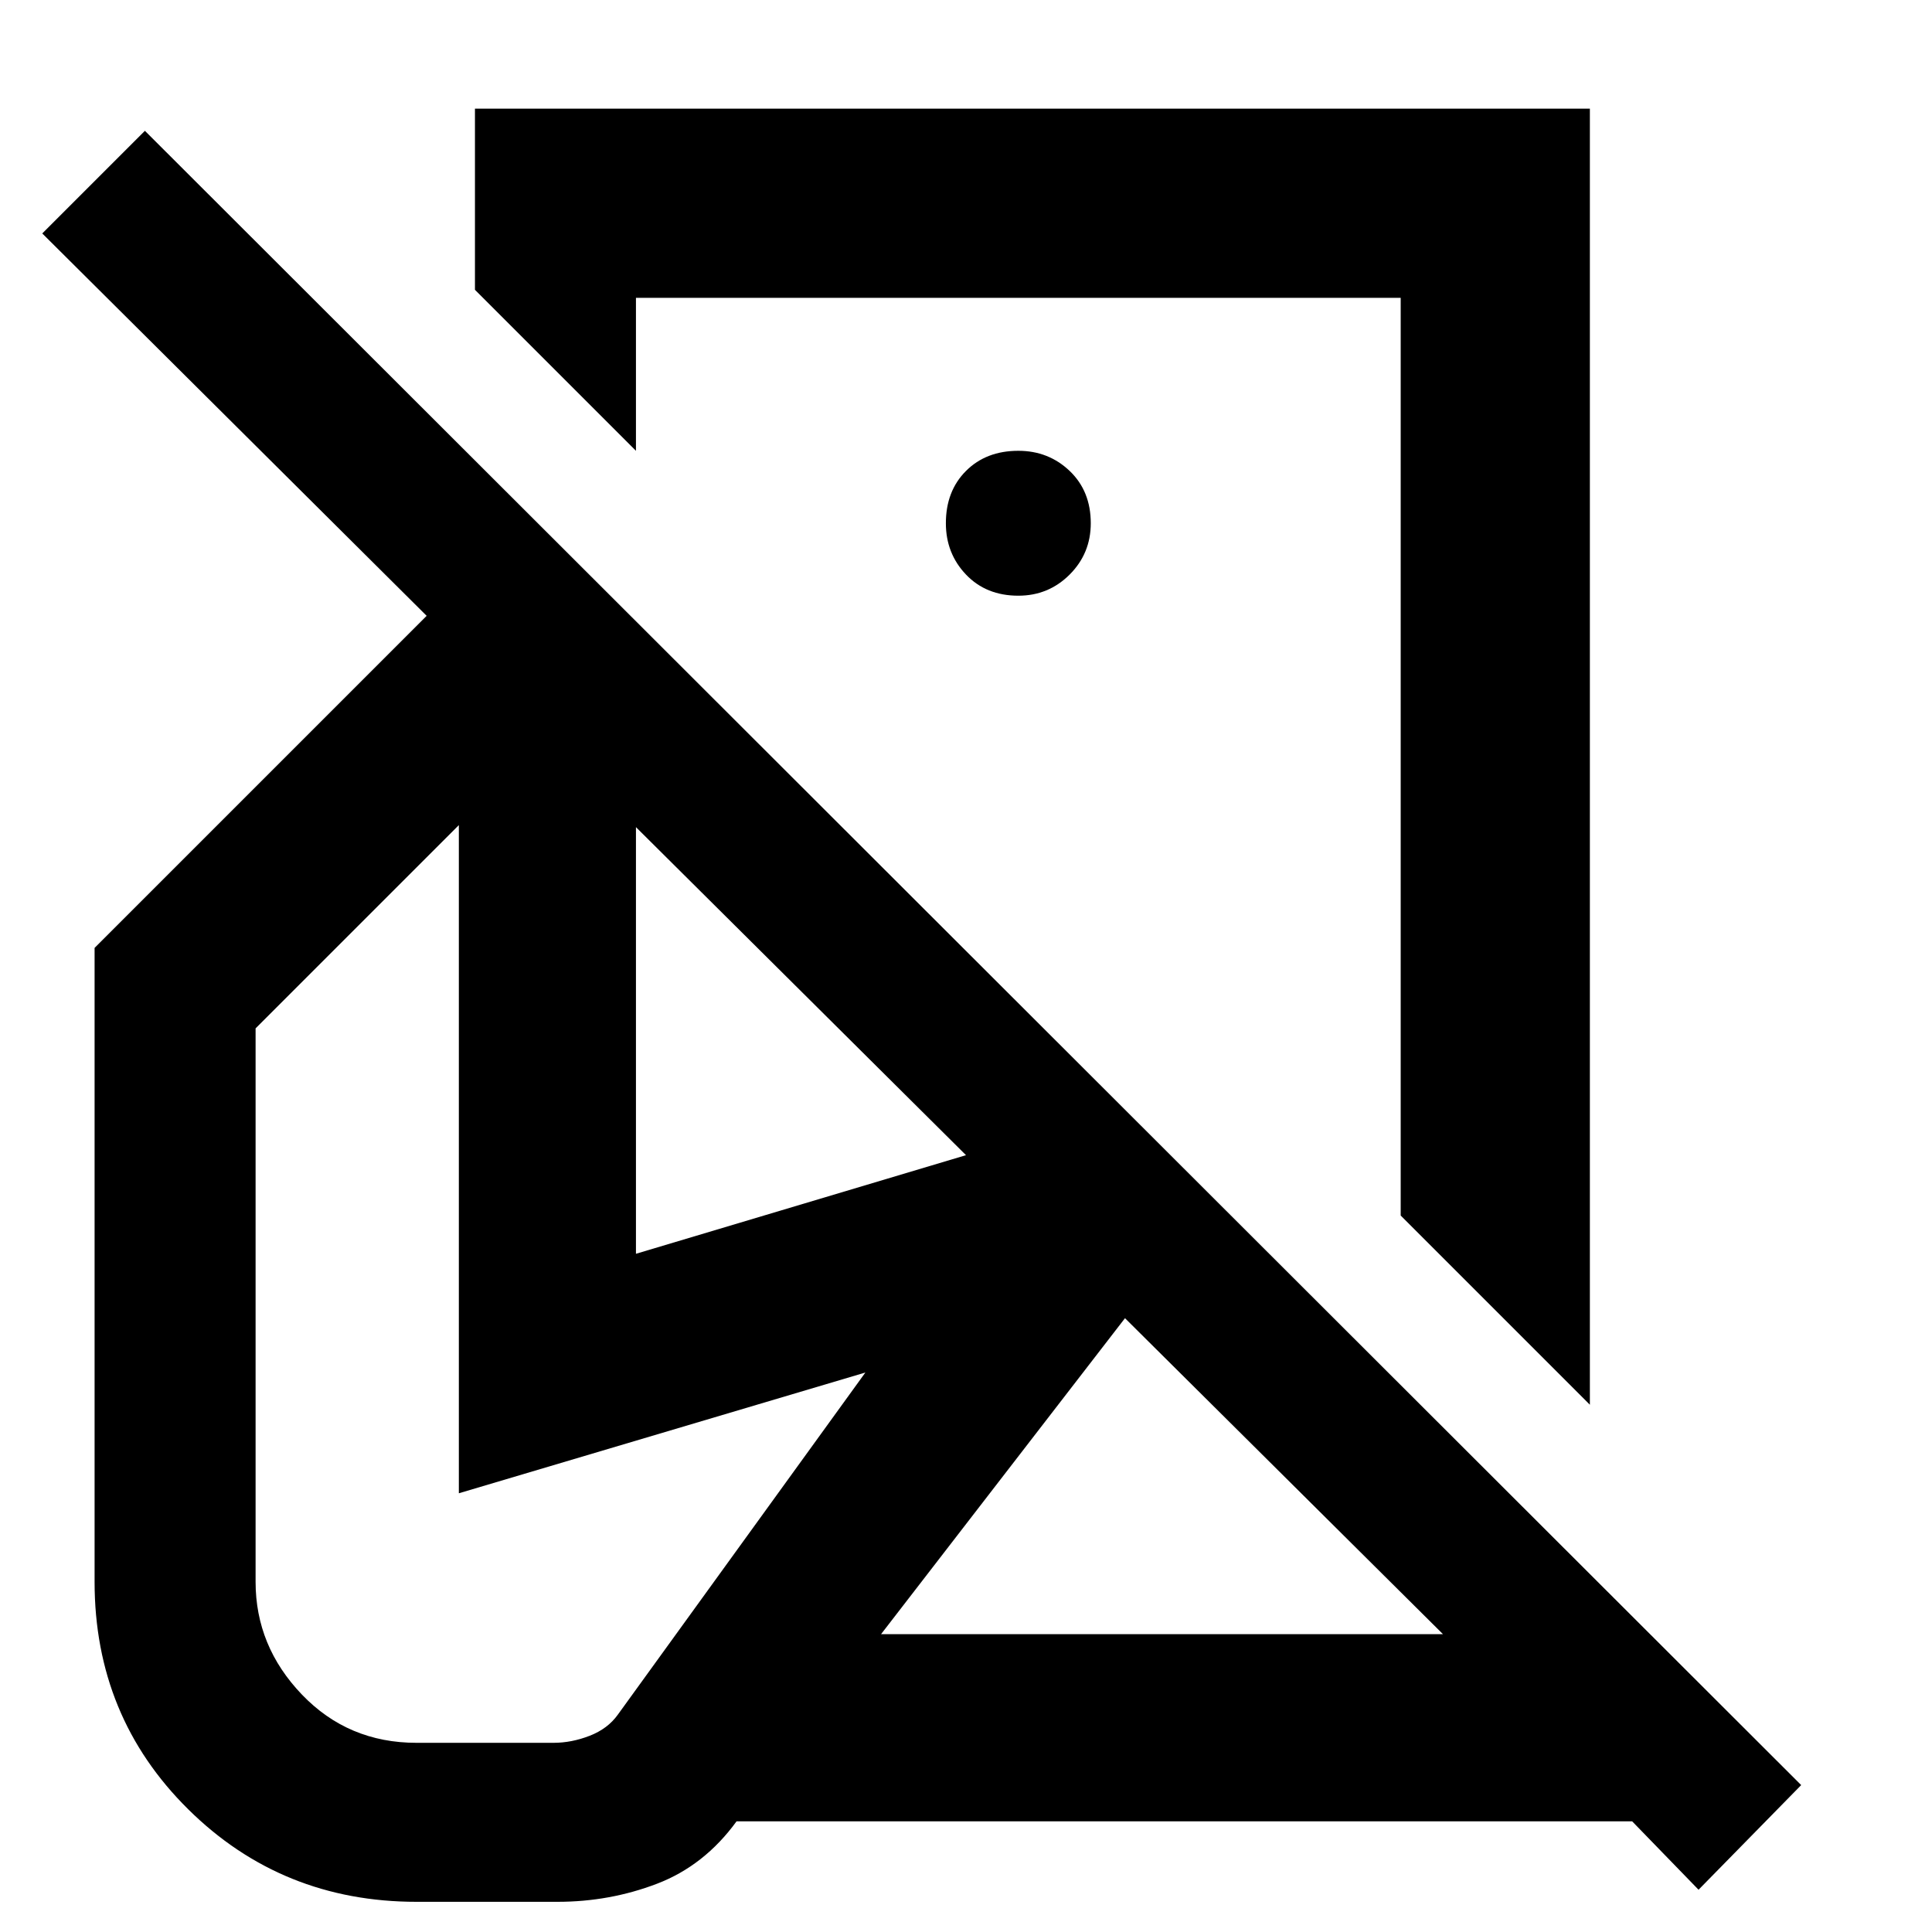 <svg xmlns="http://www.w3.org/2000/svg" width="48" height="48" viewBox="0 -960 960 960"><path d="m790-262-94-94v-456H316v76l-80-80v-90h554v644Zm54 241-33-34H366l70-93h281L559-305 366-55q-16 22-39.5 31T277-15h-70q-67 0-113.5-46T47-174v-315l165-165L21-844l51-51L895-73l-51 52ZM506-585Zm0-79q15 0 25.5-10.5T542-700q0-16-10.5-26T506-736q-16 0-26 10t-10 26q0 15 10 25.5t26 10.5ZM207-94h68q9 0 18-3.5t14-10.5l123-170-202 60v-332L127-449v275q0 32 23 56t57 24Zm510-54ZM316-337l164-49-164-163v212Z"/></svg>